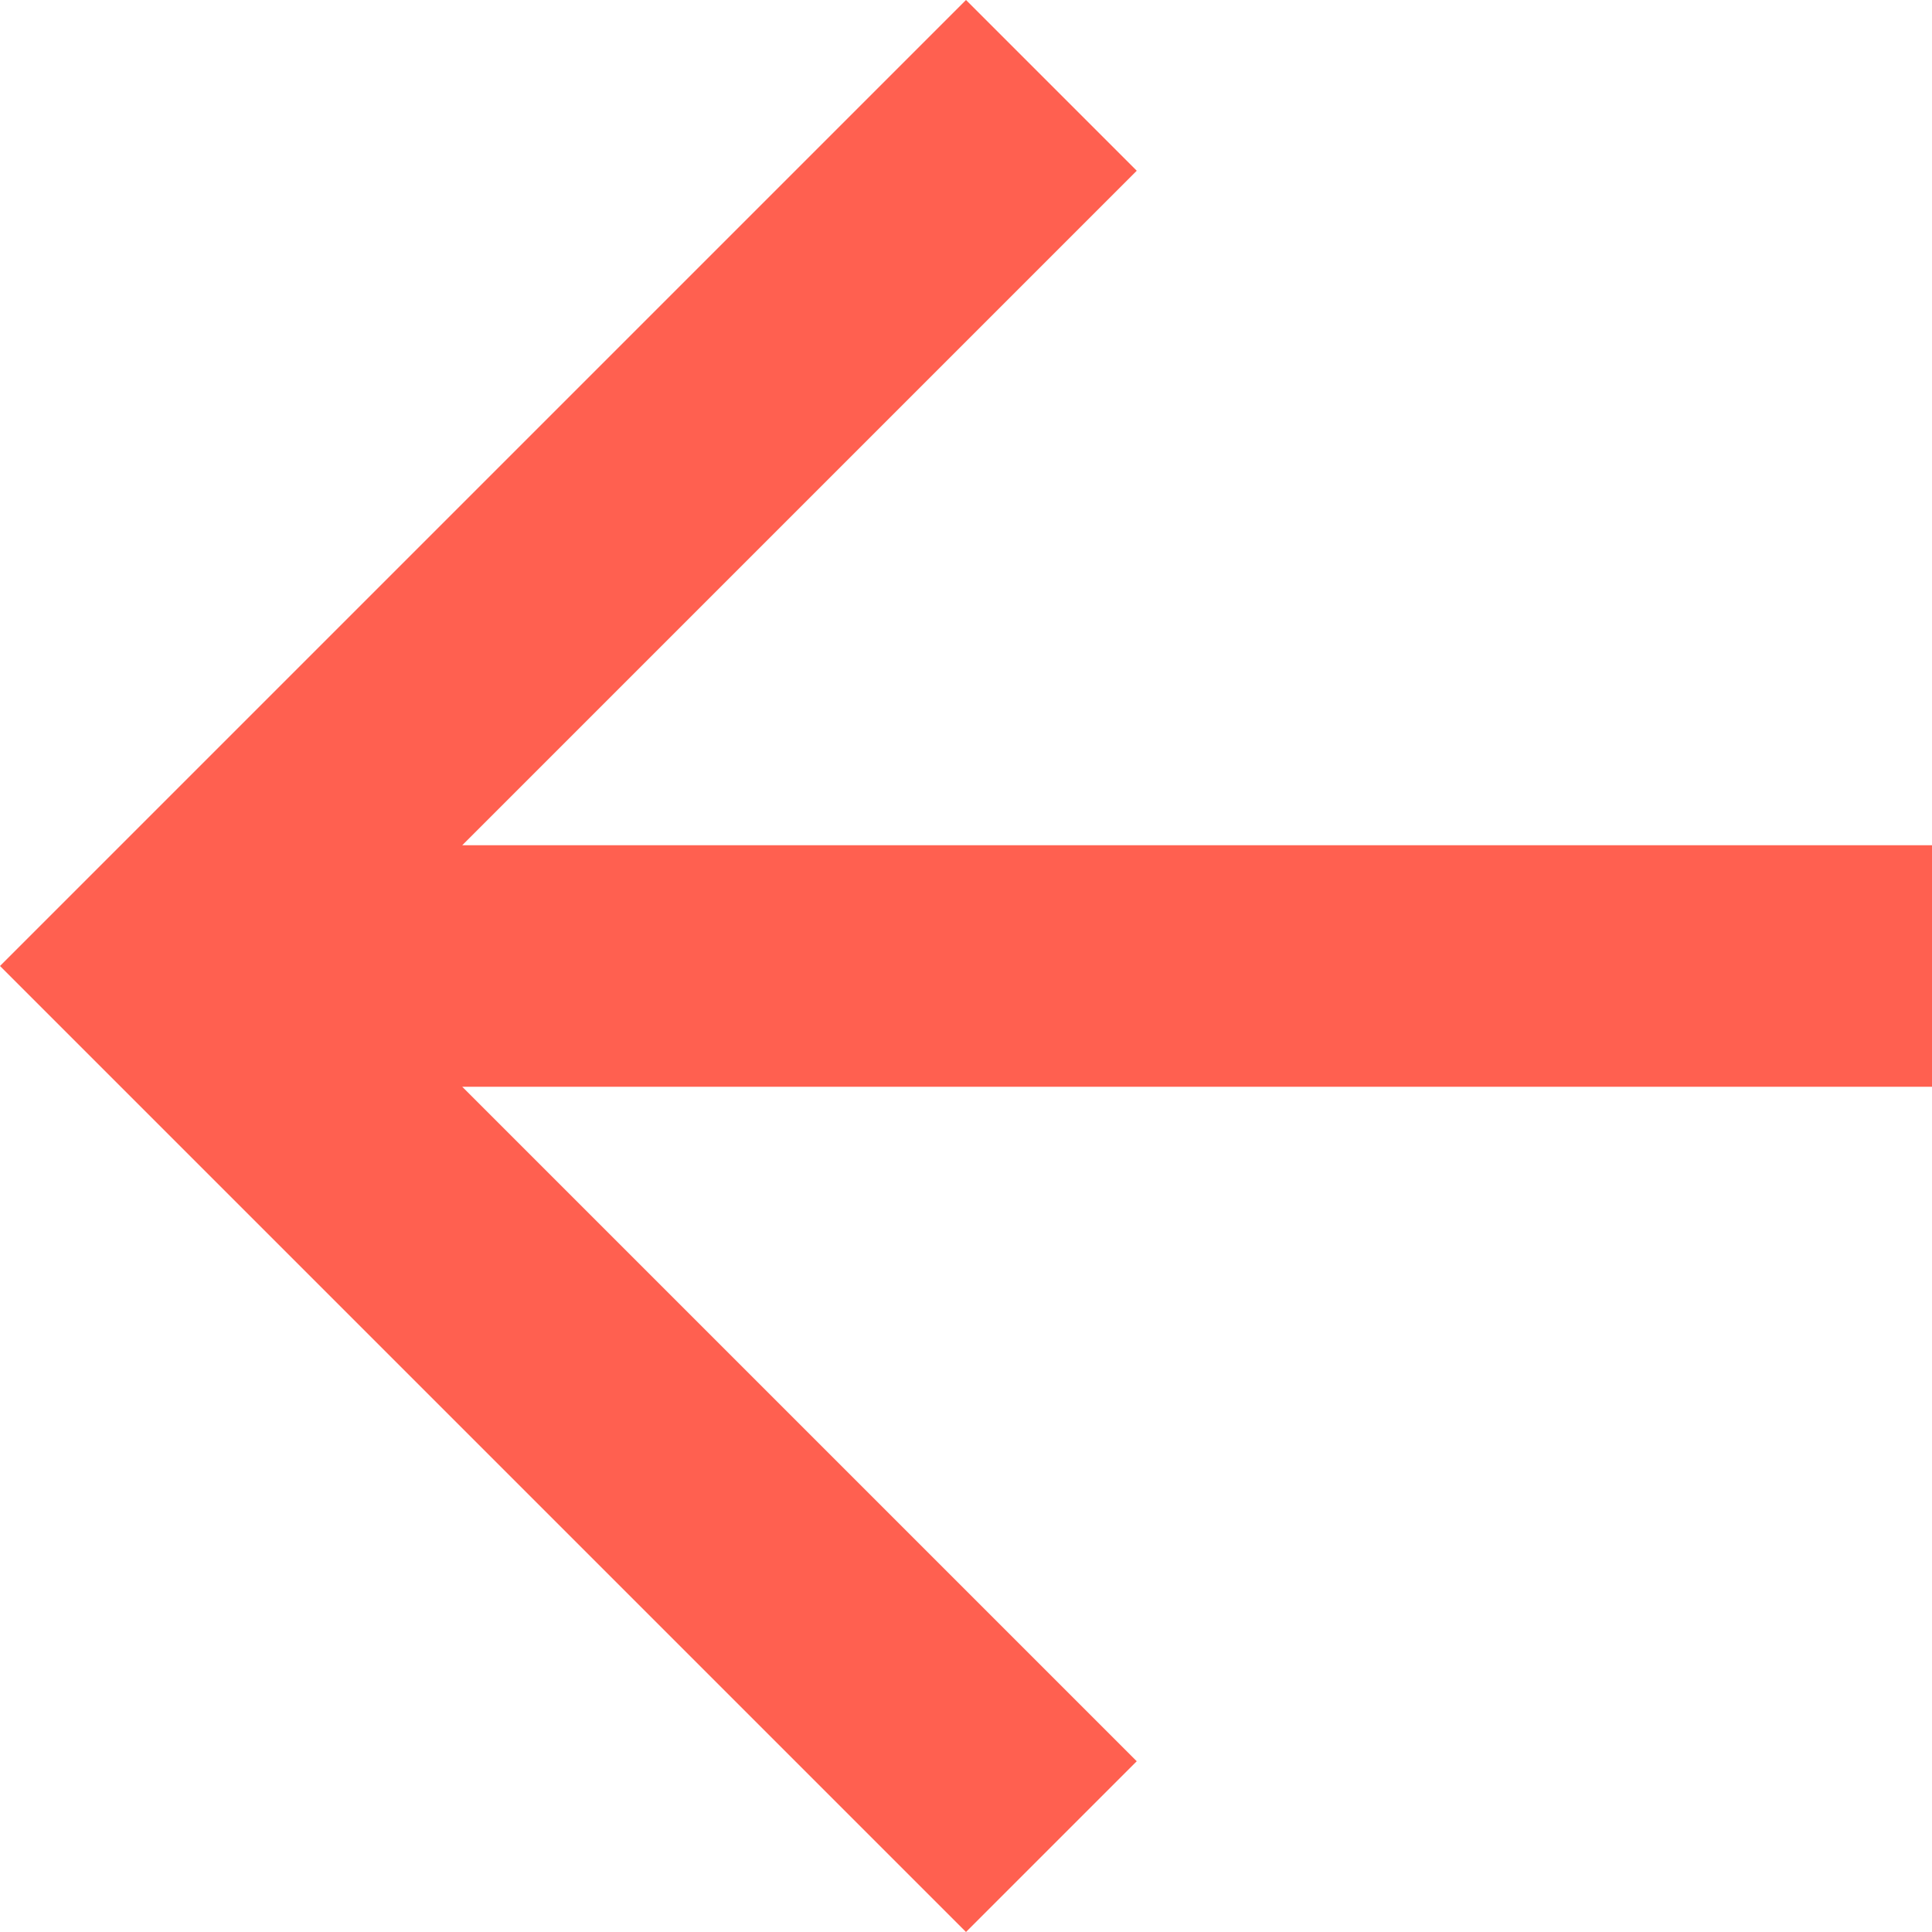 <?xml version="1.0" encoding="UTF-8"?>
<svg width="32px" height="32px" viewBox="0 0 32 32" version="1.1" xmlns="http://www.w3.org/2000/svg" xmlns:xlink="http://www.w3.org/1999/xlink">
    <!-- Generator: Sketch 48.1 (47250) - http://www.bohemiancoding.com/sketch -->
    <title>返回@2x</title>
    <desc>Created with Sketch.</desc>
    <defs></defs>
    <g id="切图" stroke="none" stroke-width="1" fill="none" fill-rule="evenodd" transform="translate(-30, -205)">
        <polygon id="Page-1" fill="#FF6050" points="62 219 37.656 219 48.828 207.828 46 205 30 221 46 237 48.828 234.172 37.656 223 62 223"></polygon>
    </g>
</svg>